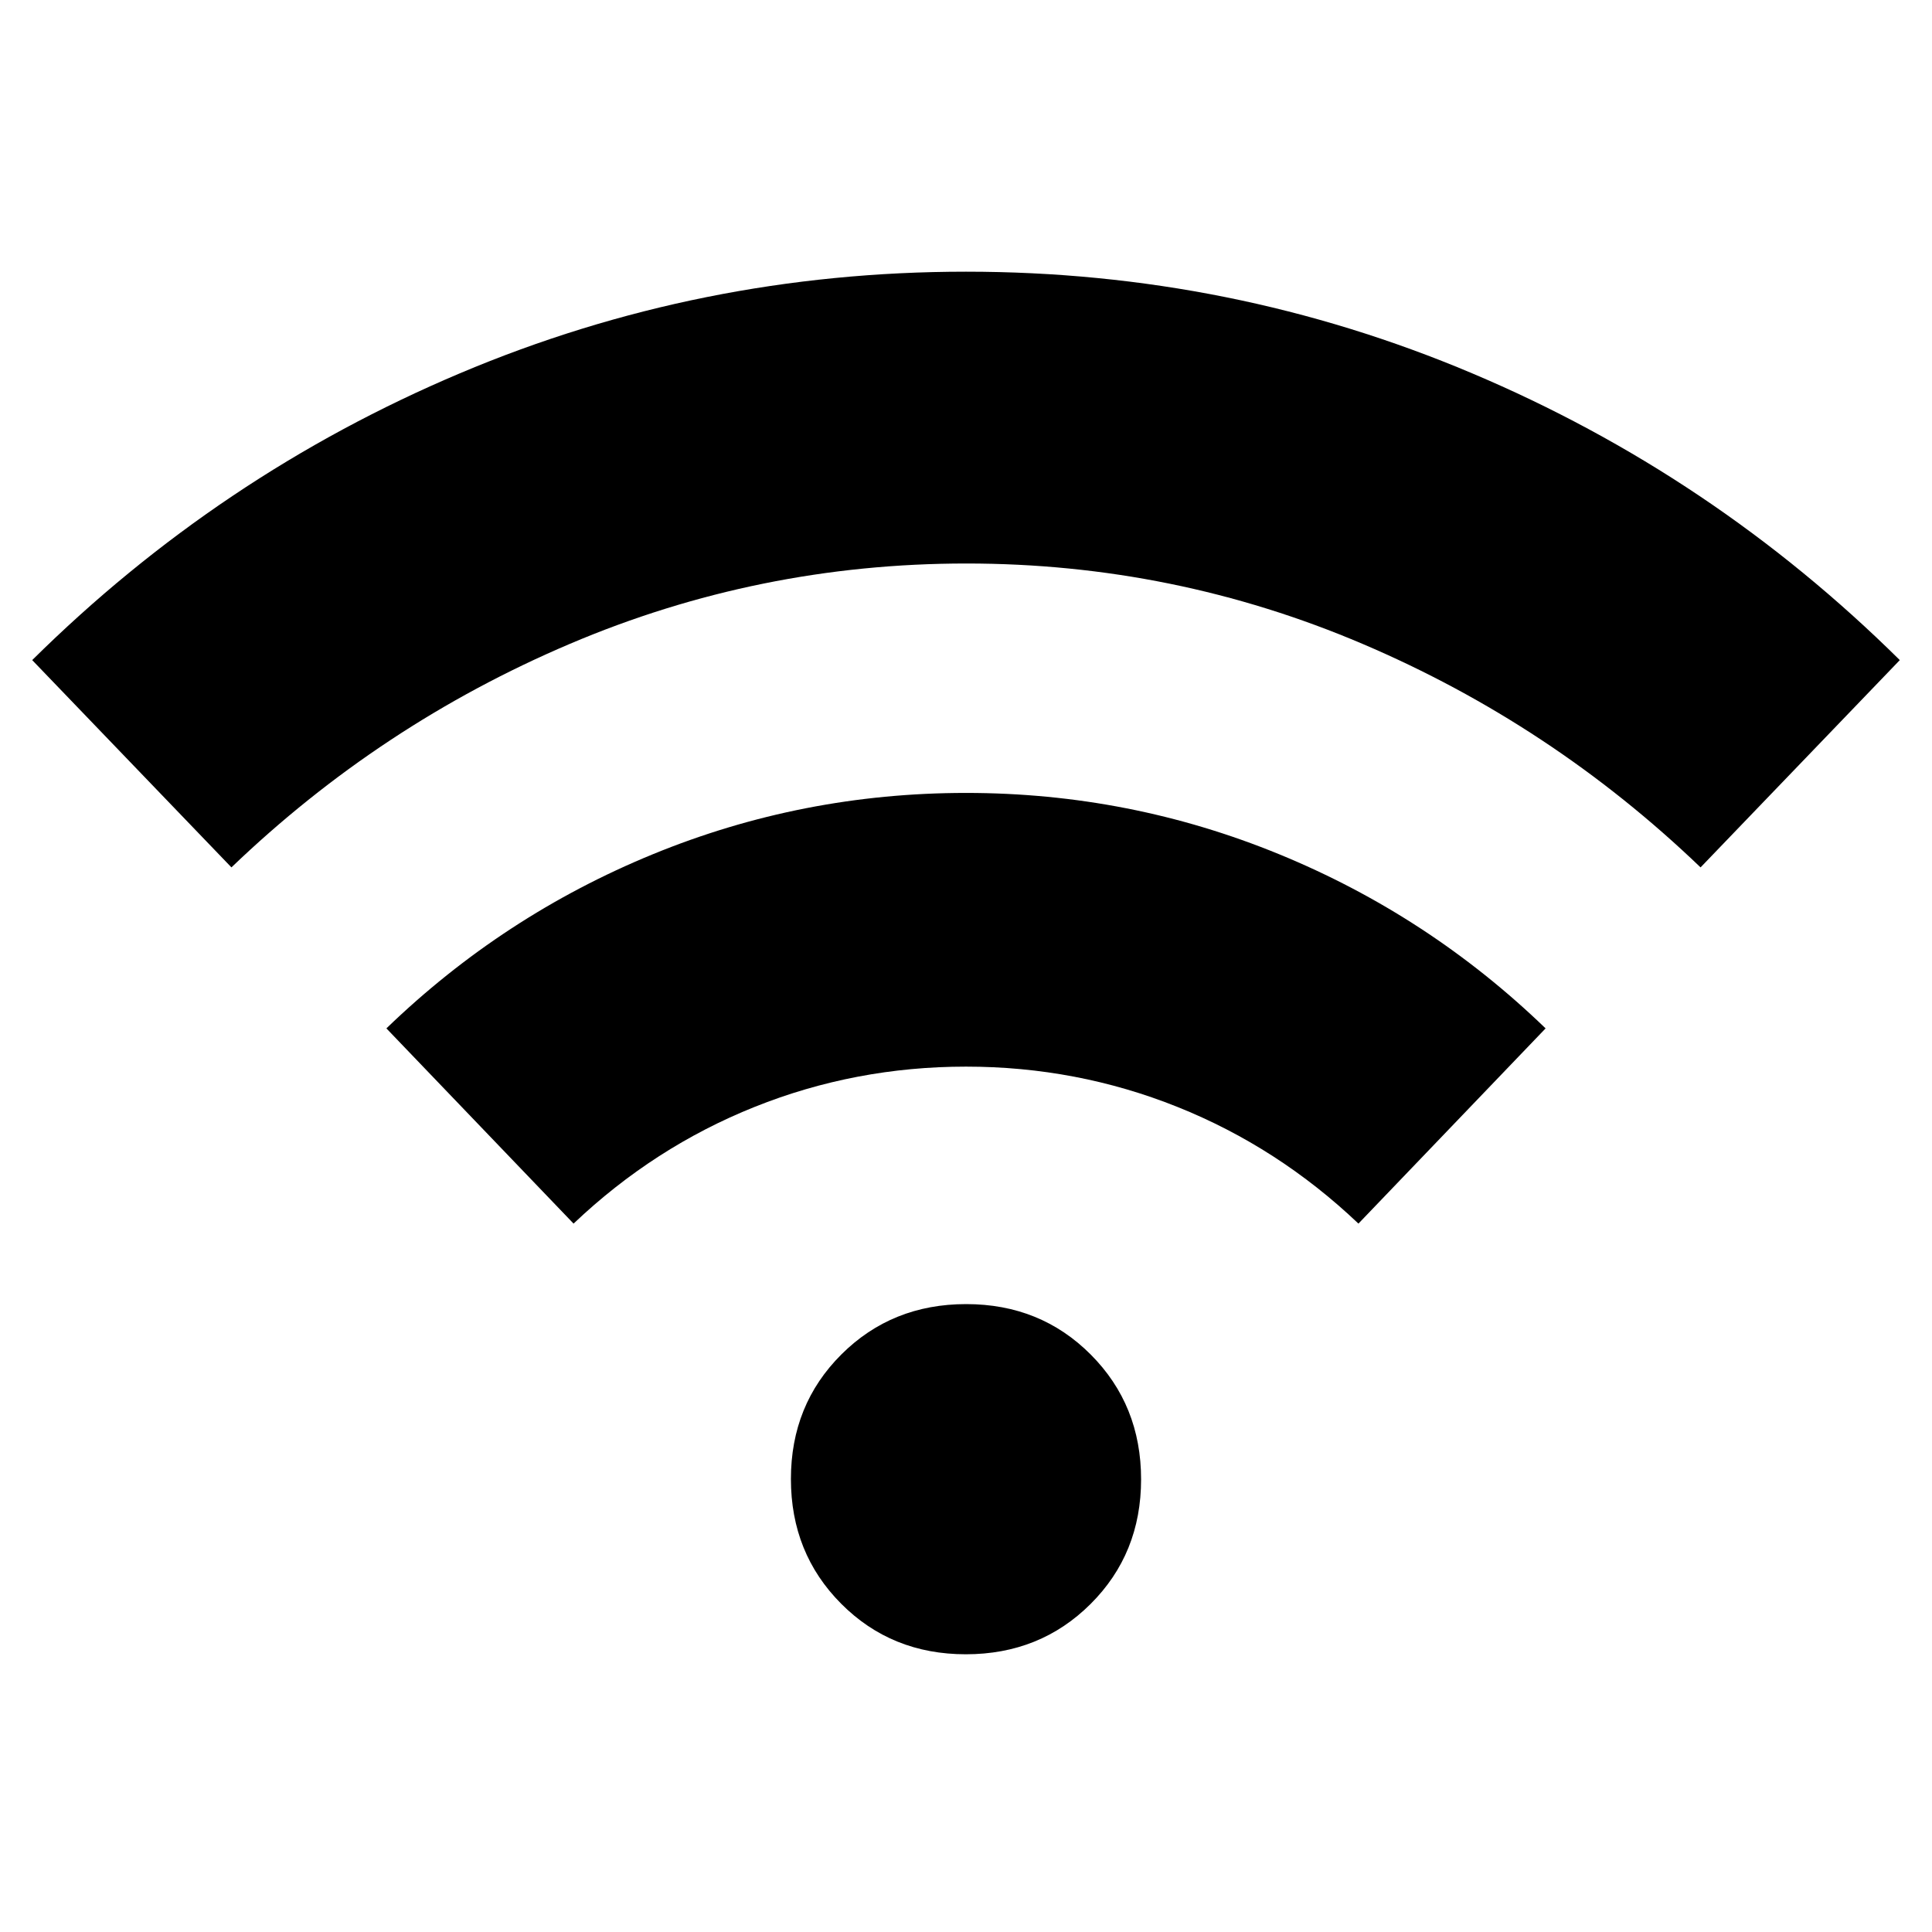 <svg xmlns="http://www.w3.org/2000/svg" width="48" height="48" viewBox="0 -960 960 960"><path d="M115-529 16-632q93-92 212.5-142.5T480-825q132 0 251.5 50.5T944-632l-99 103q-74-71-167.82-111t-197-40Q377-680 283-640T115-529Zm170 177-93-97q58-56 132.32-86.5T480-566q81.36 0 155.68 30.5Q710-505 768-449l-93 97q-40-38-90-58t-105-20q-55 0-105 20t-90 58Zm194.91 214Q443-138 418-163.09t-25-62Q393-262 418.09-287t62-25Q517-312 542-286.91t25 62Q567-188 541.91-163t-62 25Z"/></svg>